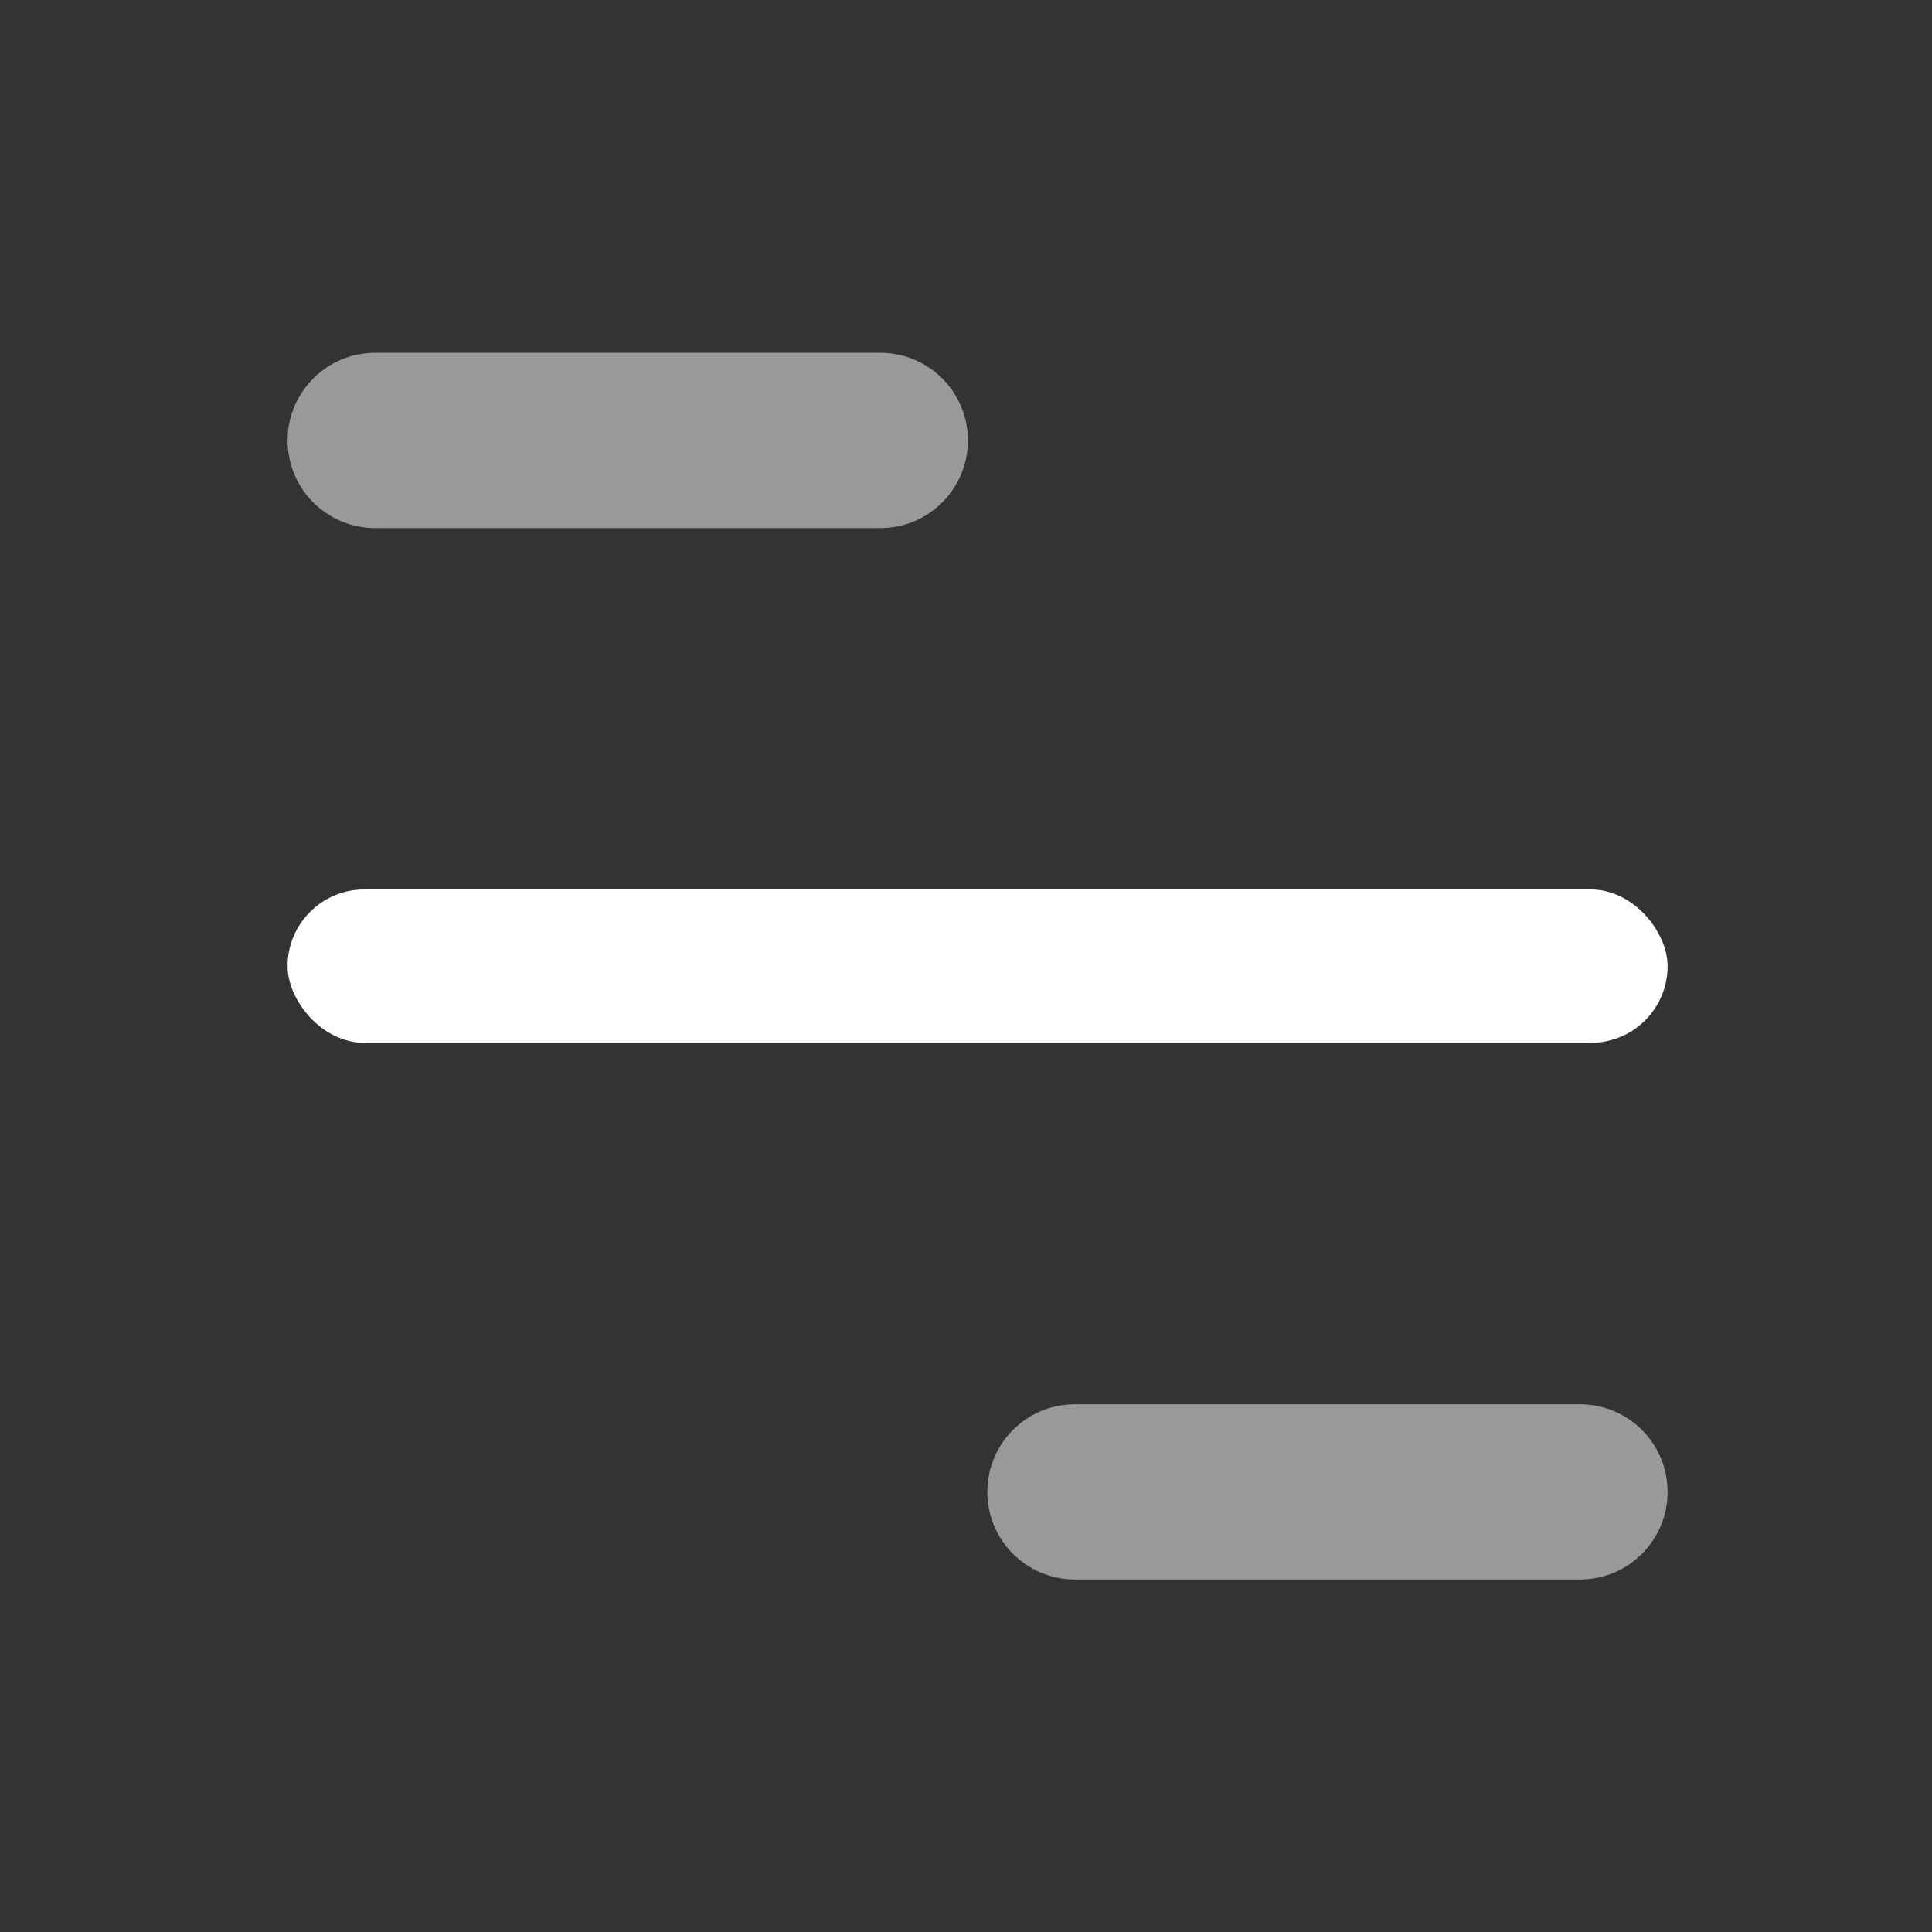 <svg width="28" height="28" viewBox="0 0 28 28" fill="none" xmlns="http://www.w3.org/2000/svg">
<rect x="0" y="0" width="28" height="28" fill="#333333" stroke="none"/>
<rect x="4.168" y="12.891" width="20" height="2.222" rx="1.111" fill="white"/>
<g opacity="0.5">
<path fill-rule="evenodd" clip-rule="evenodd" d="M5.438 5.113C4.737 5.113 4.168 5.682 4.168 6.383C4.168 7.085 4.737 7.653 5.438 7.653H12.758C13.459 7.653 14.028 7.085 14.028 6.383C14.028 5.682 13.459 5.113 12.758 5.113H5.438ZM15.579 20.352C14.877 20.352 14.309 20.92 14.309 21.621C14.309 22.323 14.877 22.891 15.579 22.891H22.898C23.6 22.891 24.168 22.323 24.168 21.621C24.168 20.92 23.6 20.352 22.898 20.352H15.579Z" fill="white"/>
</g>
</svg>
